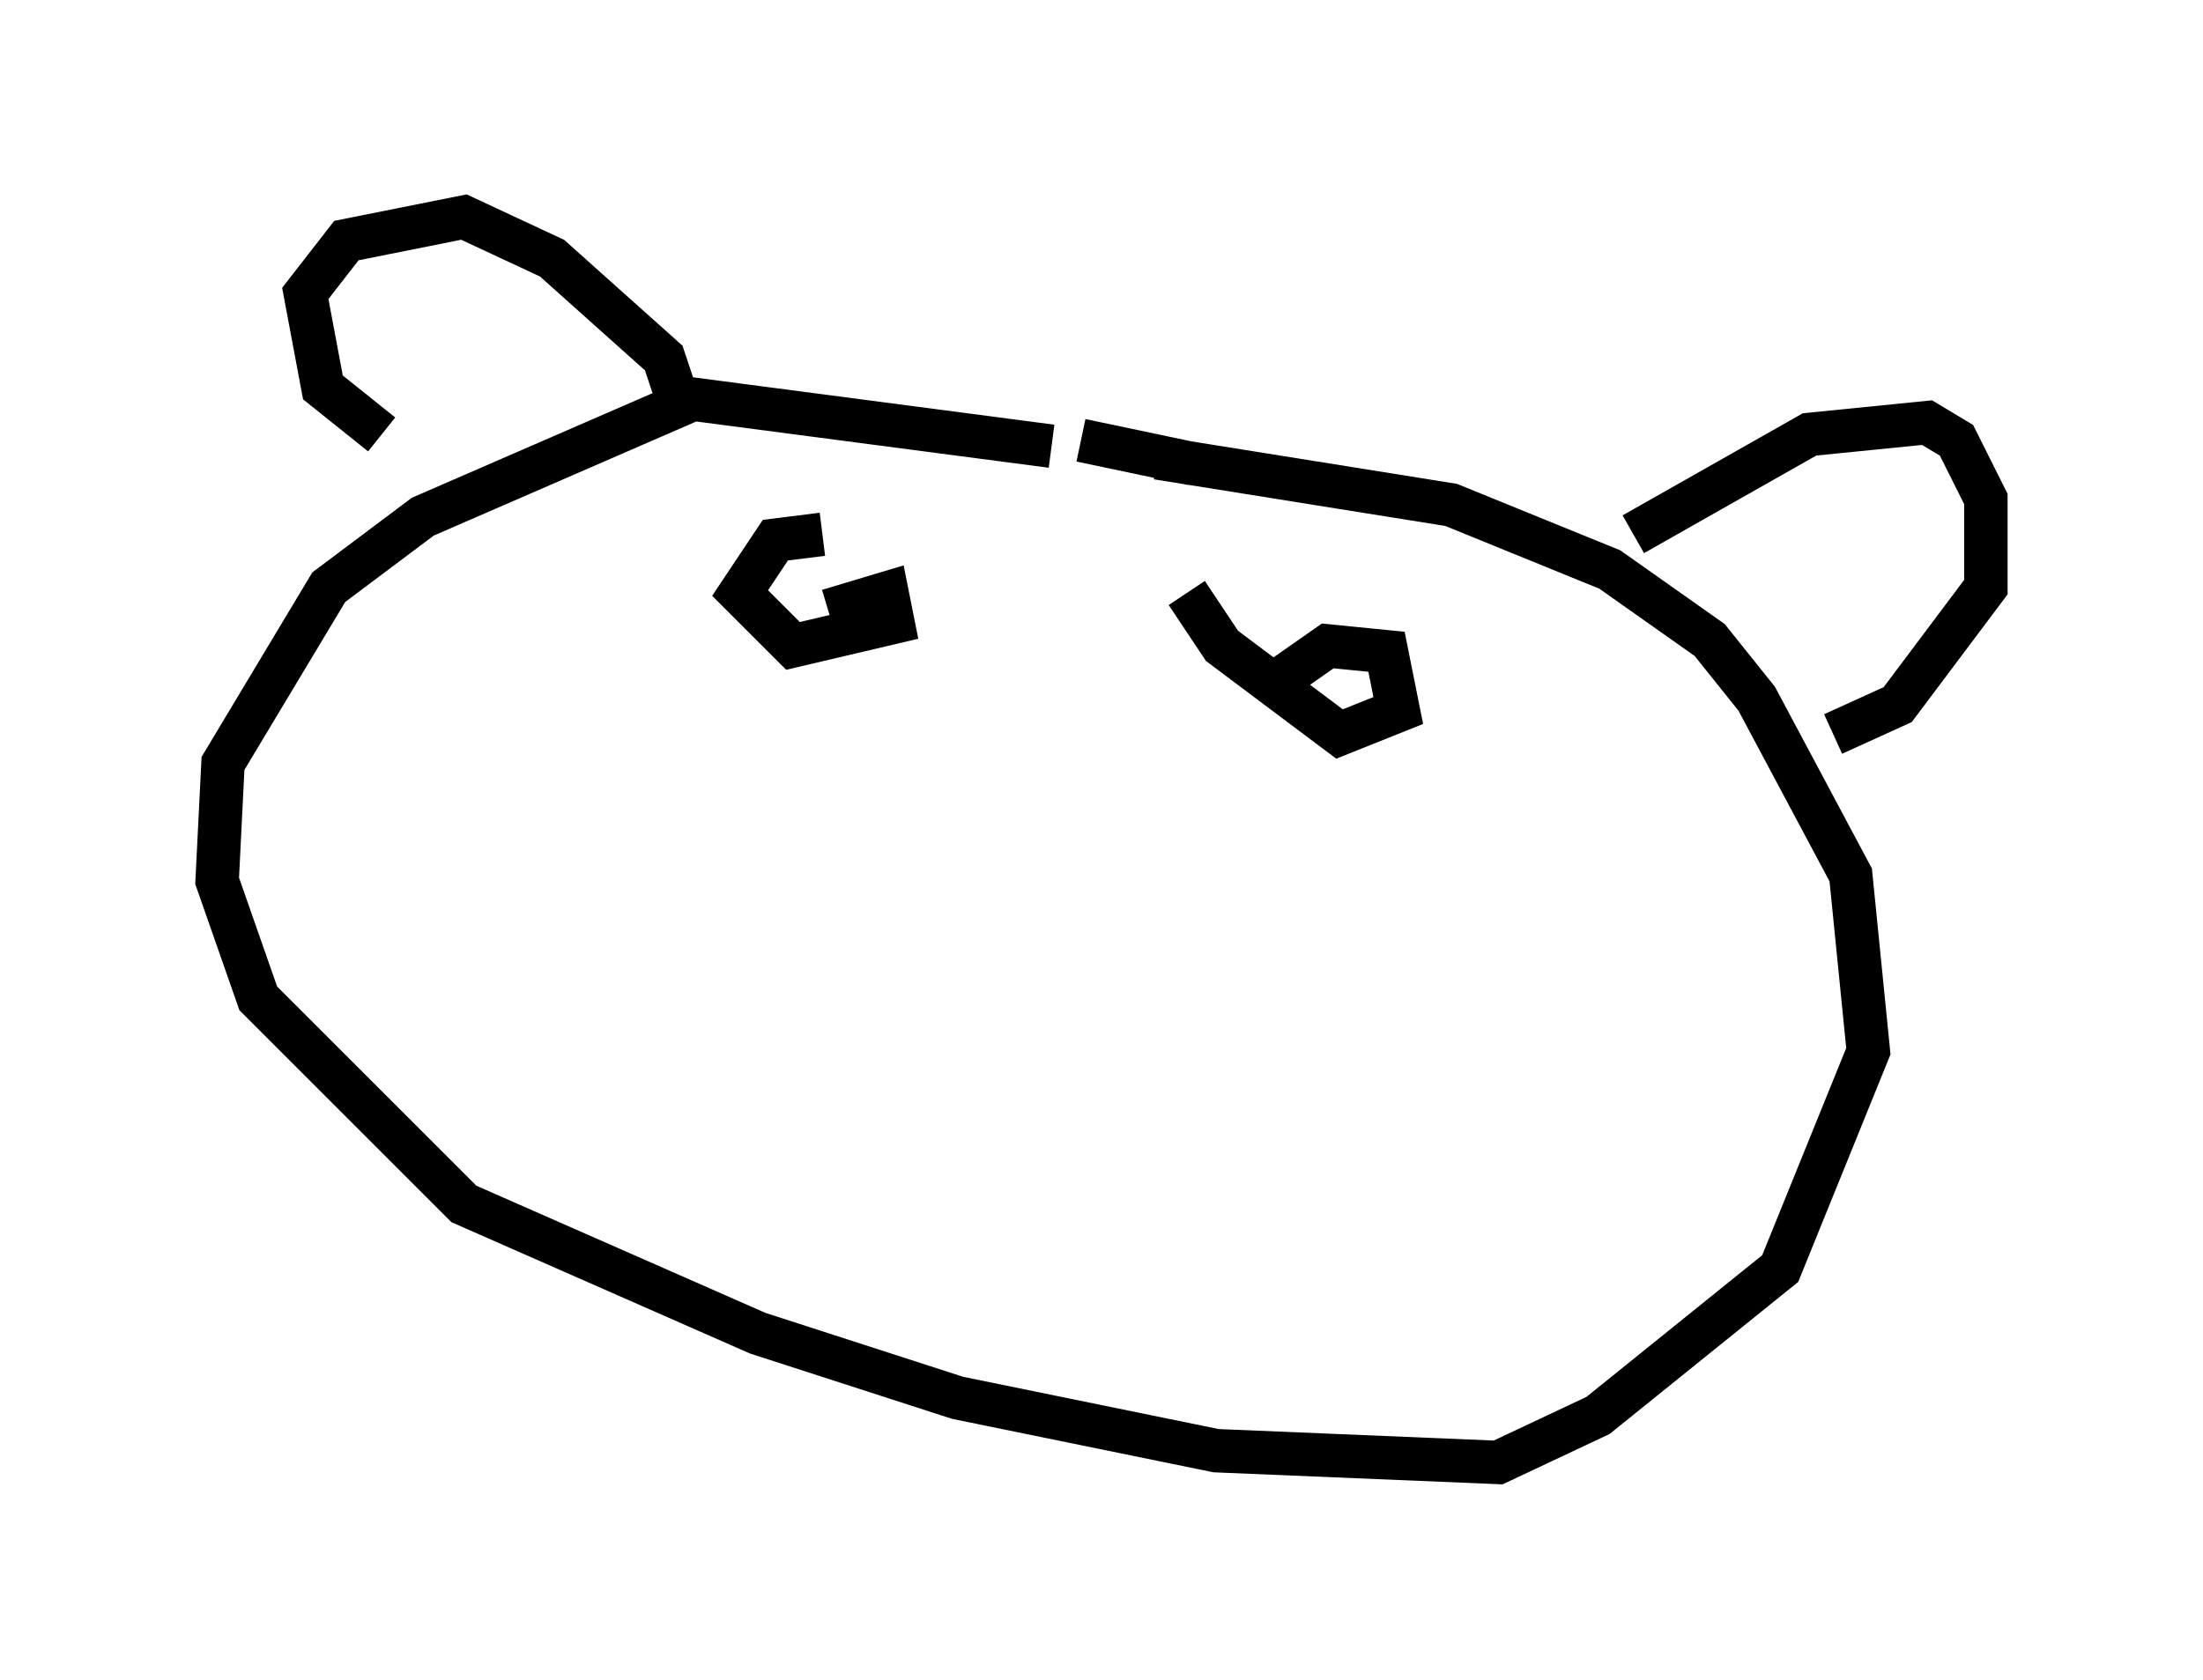 <?xml version="1.0" encoding="utf-8" ?>
<svg baseProfile="full" height="38.687" version="1.1" width="50.73" xmlns="http://www.w3.org/2000/svg" xmlns:ev="http://www.w3.org/2001/xml-events" xmlns:xlink="http://www.w3.org/1999/xlink"><defs /><rect fill="white" height="38.687" width="50.73" x="0" y="0" /><path d="M24.892, 10.819 m-0.677, -0.541 l-8.254, -1.083 -6.225, 2.706 l-2.165, 1.624 -2.436, 4.059 l-0.135, 2.706 0.947, 2.706 l4.736, 4.736 6.766, 2.977 l4.601, 1.488 5.954, 1.218 l6.495, 0.271 2.3, -1.083 l4.195, -3.383 2.03, -5.007 l-0.406, -4.059 -2.165, -4.059 l-1.083, -1.353 -2.3, -1.624 l-3.654, -1.488 -6.766, -1.083 m10.961, 1.759 l4.059, -2.3 2.706, -0.271 l0.677, 0.406 0.677, 1.353 l0.0, 2.03 -2.03, 2.706 l-1.488, 0.677 m-26.657, -7.848 l-0.271, -0.812 -2.571, -2.3 l-2.03, -0.947 -2.706, 0.541 l-0.947, 1.218 0.406, 2.165 l1.353, 1.083 m16.103, 0.135 l2.571, 0.541 m-8.39, 3.383 l1.353, -0.406 0.135, 0.677 l-2.3, 0.541 -1.218, -1.218 l0.812, -1.218 1.083, -0.135 m10.284, 3.518 l1.353, -0.947 1.353, 0.135 l0.271, 1.353 -1.353, 0.541 l-2.706, -2.03 -0.812, -1.218 " fill="none" stroke="black" stroke-width="1" /></svg>